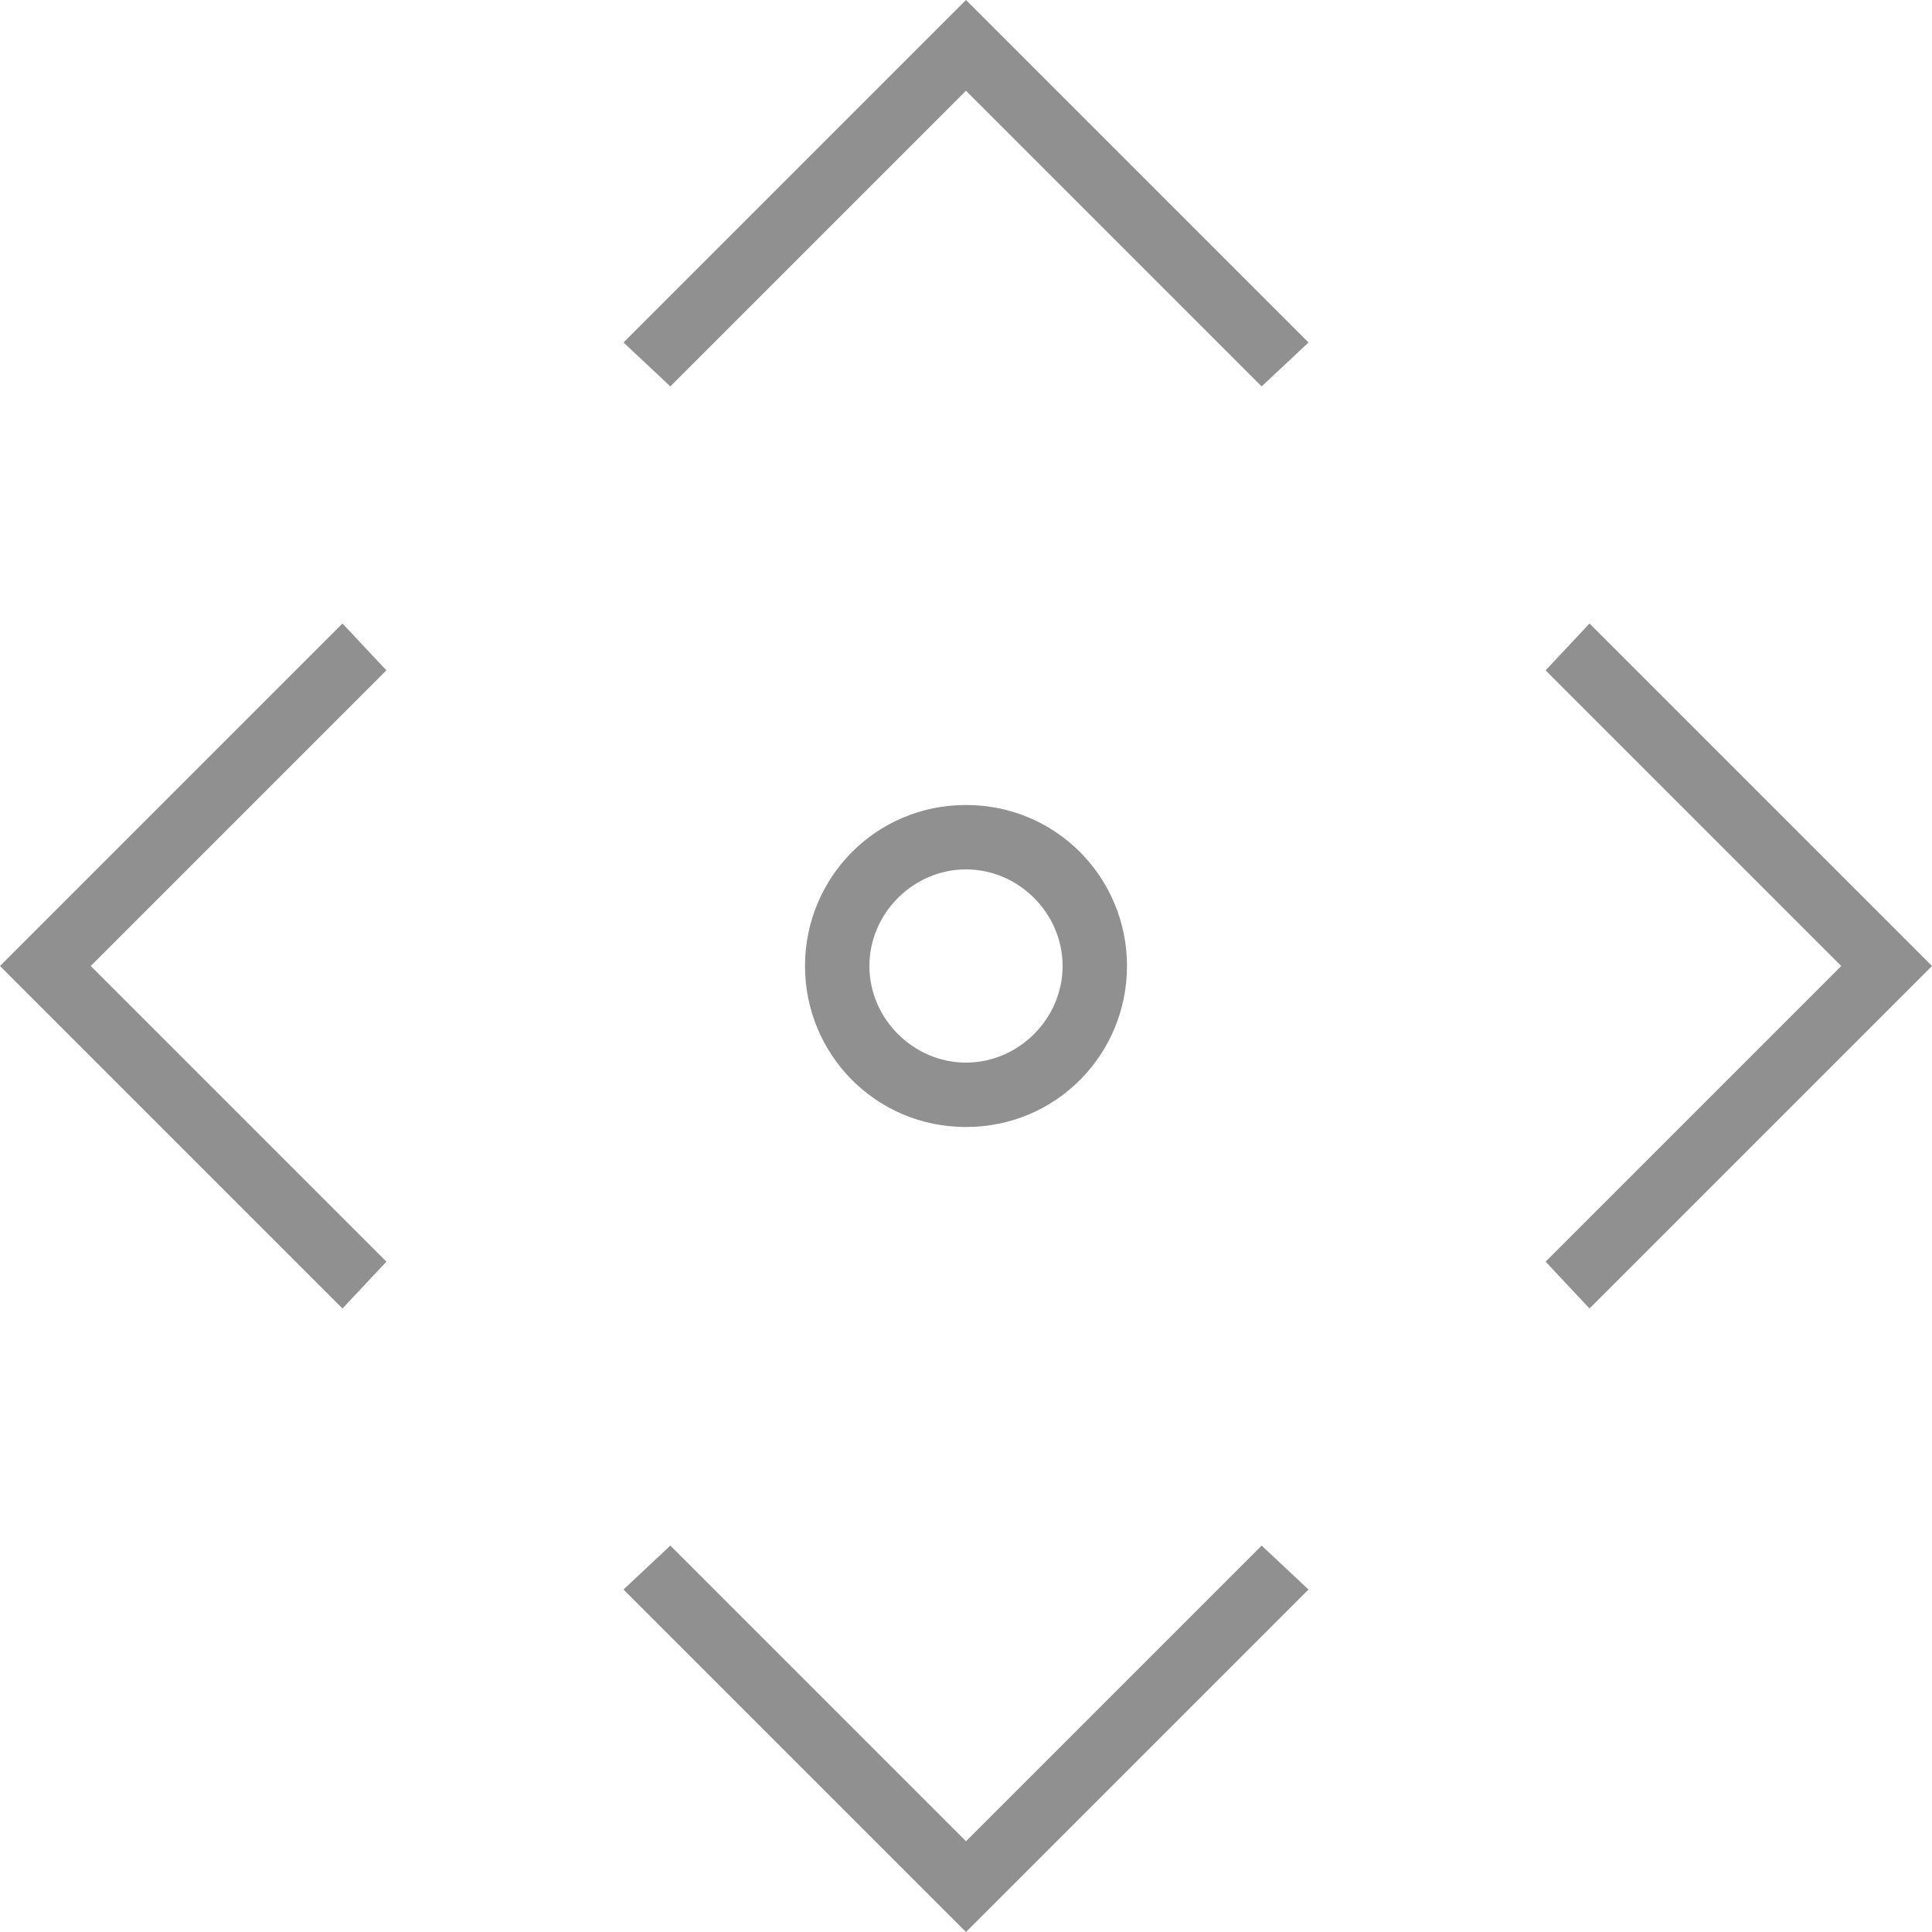 <!-- Generator: Adobe Illustrator 18.0.0, SVG Export Plug-In  -->
<svg version="1.1"
	 xmlns="http://www.w3.org/2000/svg" xmlns:xlink="http://www.w3.org/1999/xlink" xmlns:a="http://ns.adobe.com/AdobeSVGViewerExtensions/3.0/"
	 x="0px" y="0px" width="66px" height="66px" viewBox="0 0 66 66" enable-background="new 0 0 66 66" xml:space="preserve">
<defs>
</defs>
<g opacity="0.5">
	<polygon fill="#212121" points="21.3,11.7 22.9,13.2 33,3.1 43.1,13.2 44.7,11.7 33,0 	"/>
	<polygon fill="#212121" points="11.7,21.3 0,33 11.7,44.7 13.2,43.1 3.1,33 13.2,22.9 	"/>
	<polygon fill="#212121" points="33,62.9 22.9,52.8 21.3,54.3 33,66 44.7,54.3 43.1,52.8 	"/>
	<polygon fill="#212121" points="54.3,21.3 52.8,22.9 62.9,33 52.8,43.1 54.3,44.7 66,33 	"/>
	<path fill="#212121" d="M38.5,33c0-3-2.4-5.5-5.5-5.5S27.5,30,27.5,33s2.4,5.5,5.5,5.5S38.5,36,38.5,33z M29.7,33
		c0-1.8,1.5-3.3,3.3-3.3c1.8,0,3.3,1.5,3.3,3.3c0,1.8-1.5,3.3-3.3,3.3C31.2,36.3,29.7,34.8,29.7,33z"/>
</g>
</svg>